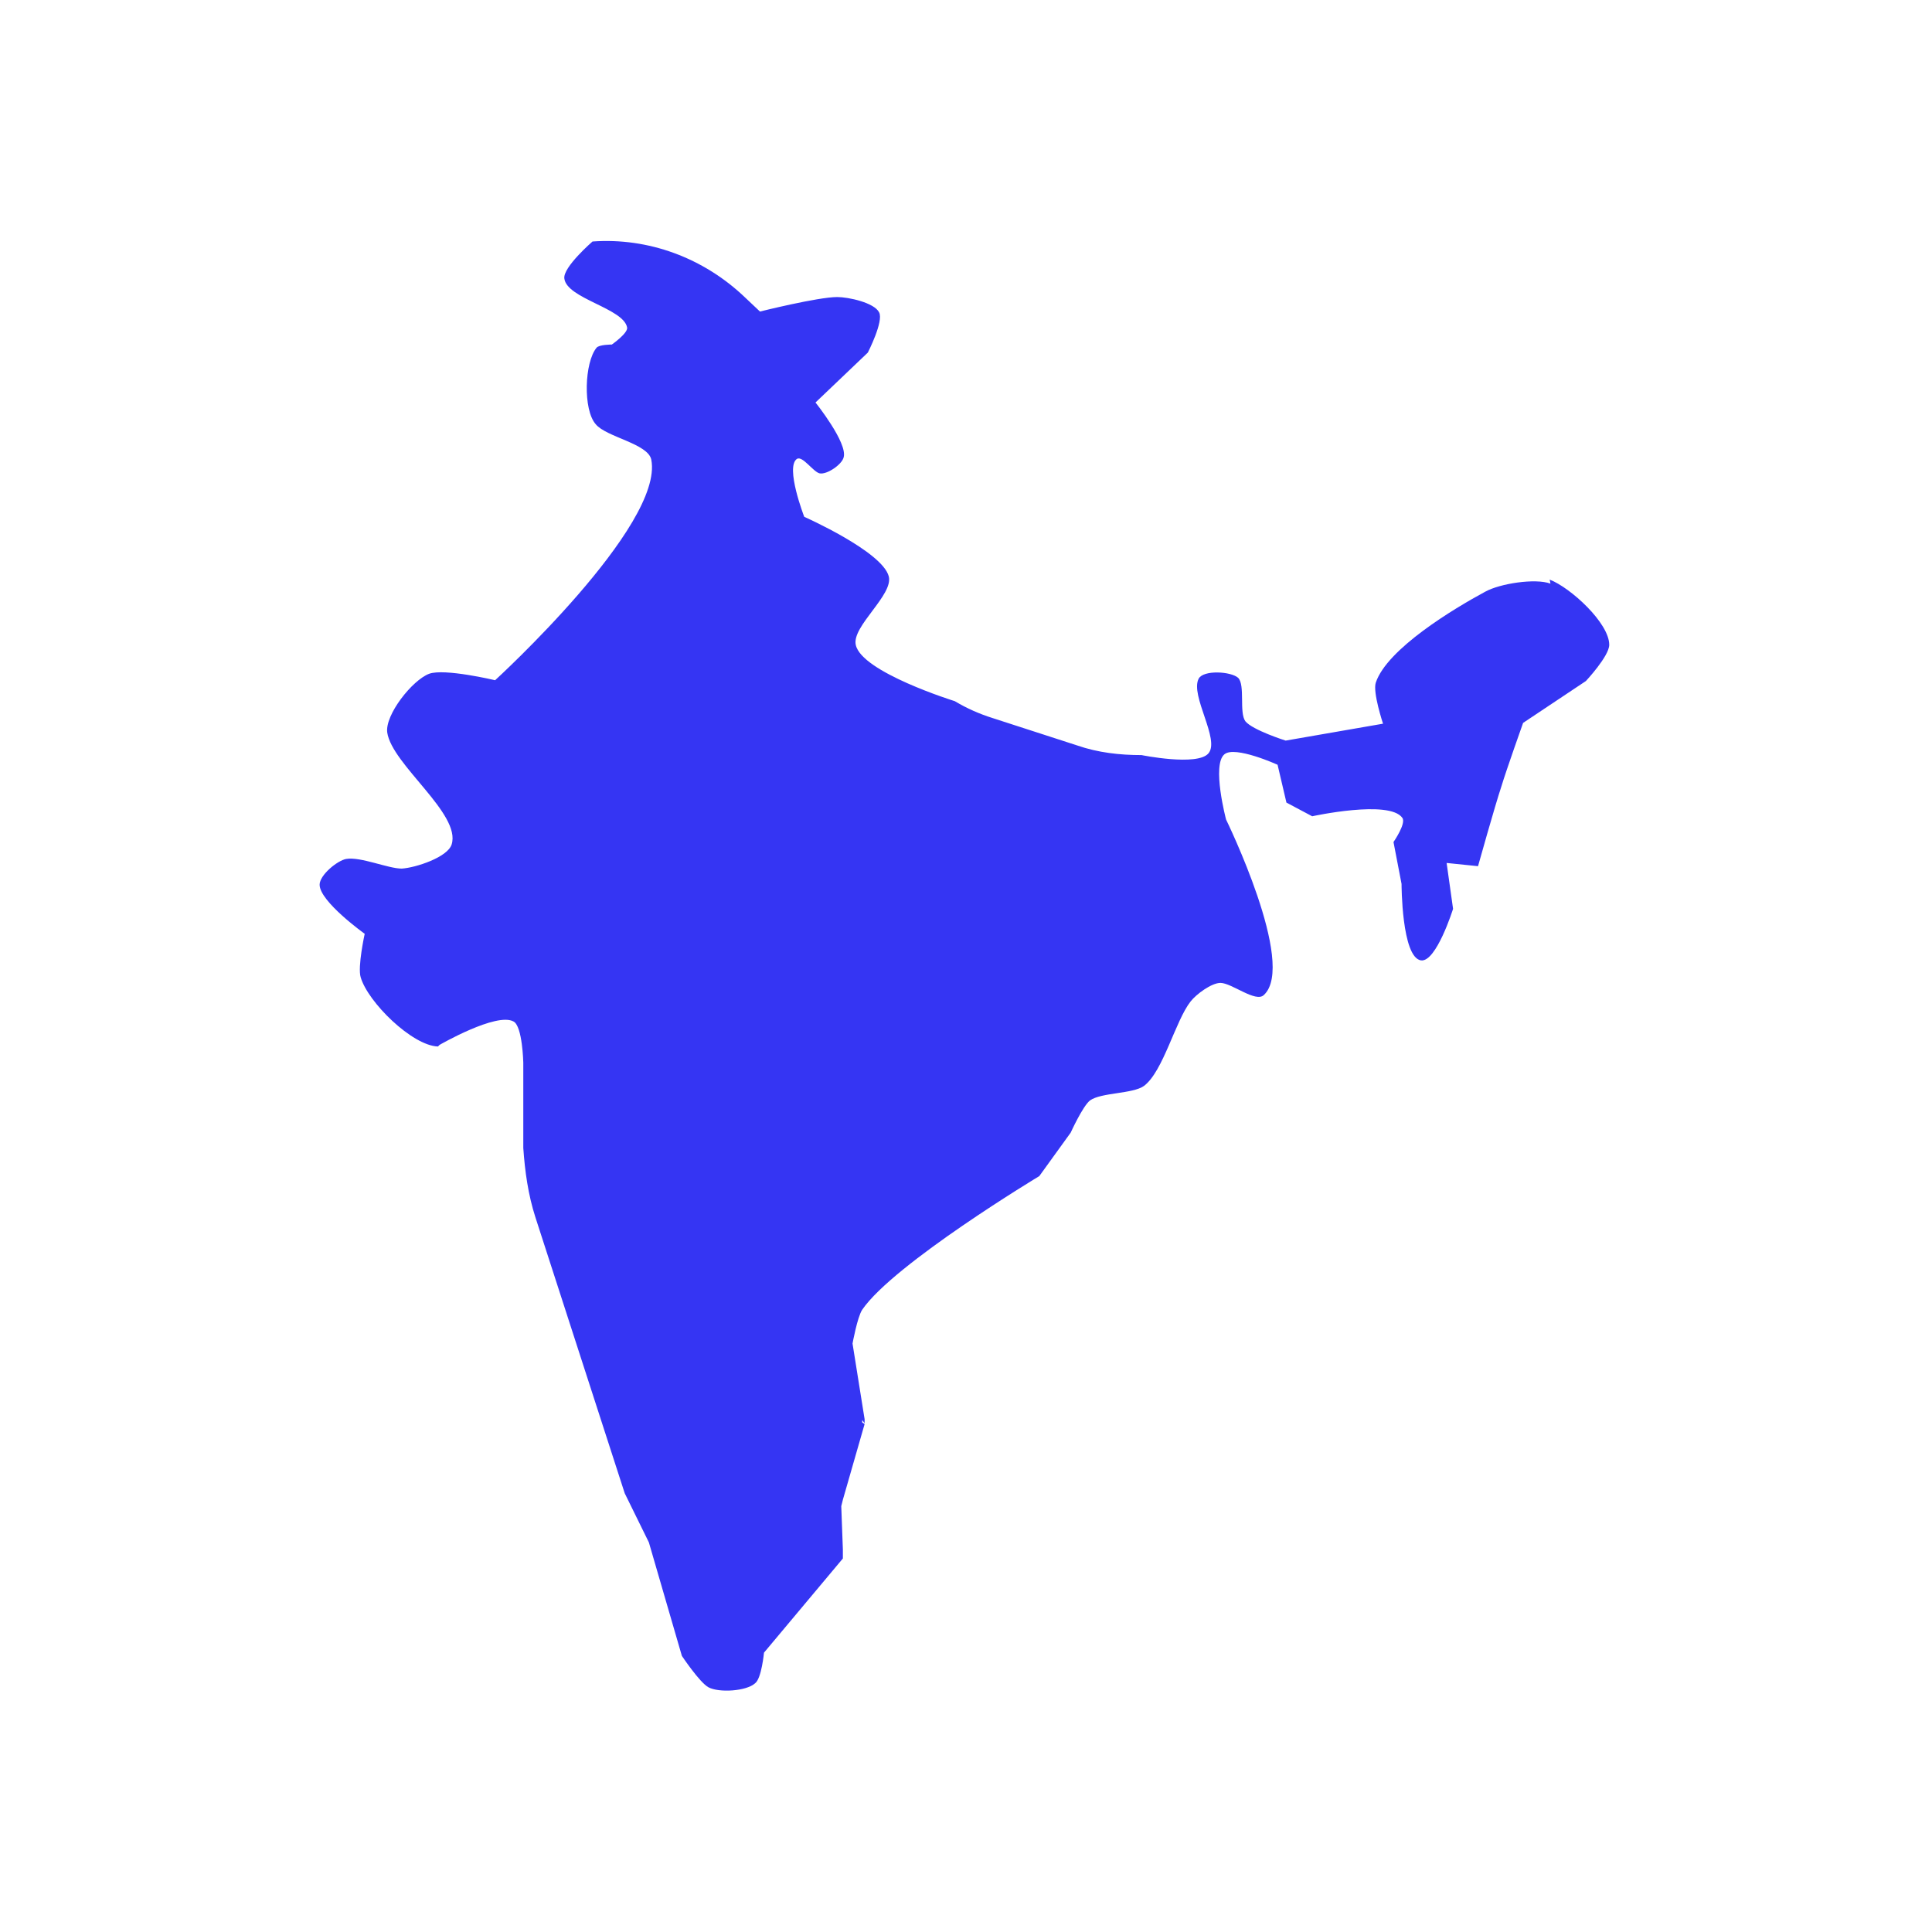 <svg width="48" height="48" viewBox="0 0 48 48" fill="none" xmlns="http://www.w3.org/2000/svg">
<path d="M38.521 14.5C38.141 14.36 37.261 14.5 36.901 14.7C36.121 15.12 34.461 16.12 34.181 16.96C34.101 17.2 34.361 17.98 34.361 17.98L31.941 18.4C31.941 18.4 31.121 18.14 30.941 17.92C30.781 17.7 30.941 17.02 30.761 16.84C30.581 16.68 29.901 16.64 29.781 16.86C29.561 17.28 30.321 18.38 30.021 18.72C29.741 19.04 28.361 18.76 28.361 18.76C27.821 18.76 27.281 18.7 26.761 18.52L24.661 17.84C24.341 17.74 24.021 17.6 23.721 17.42C23.721 17.42 21.401 16.7 21.261 16.02C21.161 15.56 22.201 14.78 22.081 14.32C21.921 13.7 19.981 12.84 19.981 12.84C19.981 12.84 19.501 11.6 19.801 11.4C19.941 11.32 20.201 11.72 20.361 11.76C20.541 11.8 20.921 11.54 20.961 11.36C21.061 11 20.261 10 20.261 10L21.561 8.76C21.561 8.76 21.961 7.98 21.841 7.76C21.721 7.52 21.081 7.38 20.801 7.38C20.321 7.38 18.881 7.74 18.881 7.74L18.521 7.4C17.481 6.4 16.101 5.9 14.721 6C14.721 6 13.981 6.64 14.021 6.92C14.081 7.42 15.501 7.66 15.581 8.14C15.601 8.28 15.201 8.56 15.201 8.56C15.201 8.56 14.881 8.56 14.821 8.64C14.521 9 14.481 10.18 14.801 10.54C15.061 10.86 16.101 11.02 16.181 11.42C16.501 13.06 12.301 16.9 12.301 16.9C12.301 16.9 11.041 16.6 10.661 16.74C10.241 16.9 9.561 17.76 9.621 18.2C9.741 19 11.461 20.22 11.221 20.98C11.121 21.3 10.321 21.56 9.981 21.58C9.641 21.58 8.961 21.28 8.601 21.34C8.381 21.38 7.941 21.74 7.941 21.98C7.941 22.4 9.061 23.2 9.061 23.2C9.061 23.2 8.881 24.02 8.961 24.28C9.141 24.9 10.241 25.98 10.881 26L10.921 25.96C10.921 25.96 12.341 25.14 12.761 25.38C12.981 25.5 13.001 26.4 13.001 26.4V28.52C13.041 29.1 13.121 29.68 13.301 30.24L15.521 37.1L16.121 38.32L16.941 41.14C16.941 41.14 17.381 41.8 17.601 41.92C17.861 42.06 18.541 42.02 18.761 41.82C18.921 41.7 18.981 41.06 18.981 41.06L20.941 38.72V38.5L20.901 37.42L20.941 37.26L21.481 35.38L21.421 35.34V35.28L21.481 35.36V35.26L21.181 33.38C21.181 33.38 21.301 32.72 21.421 32.54C22.201 31.4 25.821 29.22 25.821 29.22L26.601 28.14C26.601 28.14 26.901 27.48 27.081 27.34C27.361 27.14 28.141 27.18 28.421 26.98C28.901 26.62 29.201 25.36 29.581 24.88C29.721 24.7 30.101 24.42 30.321 24.42C30.601 24.42 31.201 24.92 31.401 24.72C32.221 23.96 30.461 20.36 30.461 20.36C30.461 20.36 30.101 19 30.421 18.74C30.681 18.52 31.741 19 31.741 19L31.961 19.94L32.601 20.28C32.601 20.28 34.521 19.86 34.841 20.32C34.941 20.46 34.621 20.92 34.621 20.92L34.821 21.96C34.821 21.96 34.821 23.78 35.301 23.86C35.681 23.92 36.101 22.58 36.101 22.58L35.941 21.44L36.721 21.52C36.721 21.52 37.141 20.02 37.301 19.54C37.421 19.14 37.841 17.96 37.841 17.96L39.401 16.92C39.401 16.92 39.981 16.3 39.981 16.02C39.981 15.48 39.021 14.6 38.501 14.4L38.521 14.5Z" fill="#3535F3"/>
</svg>
